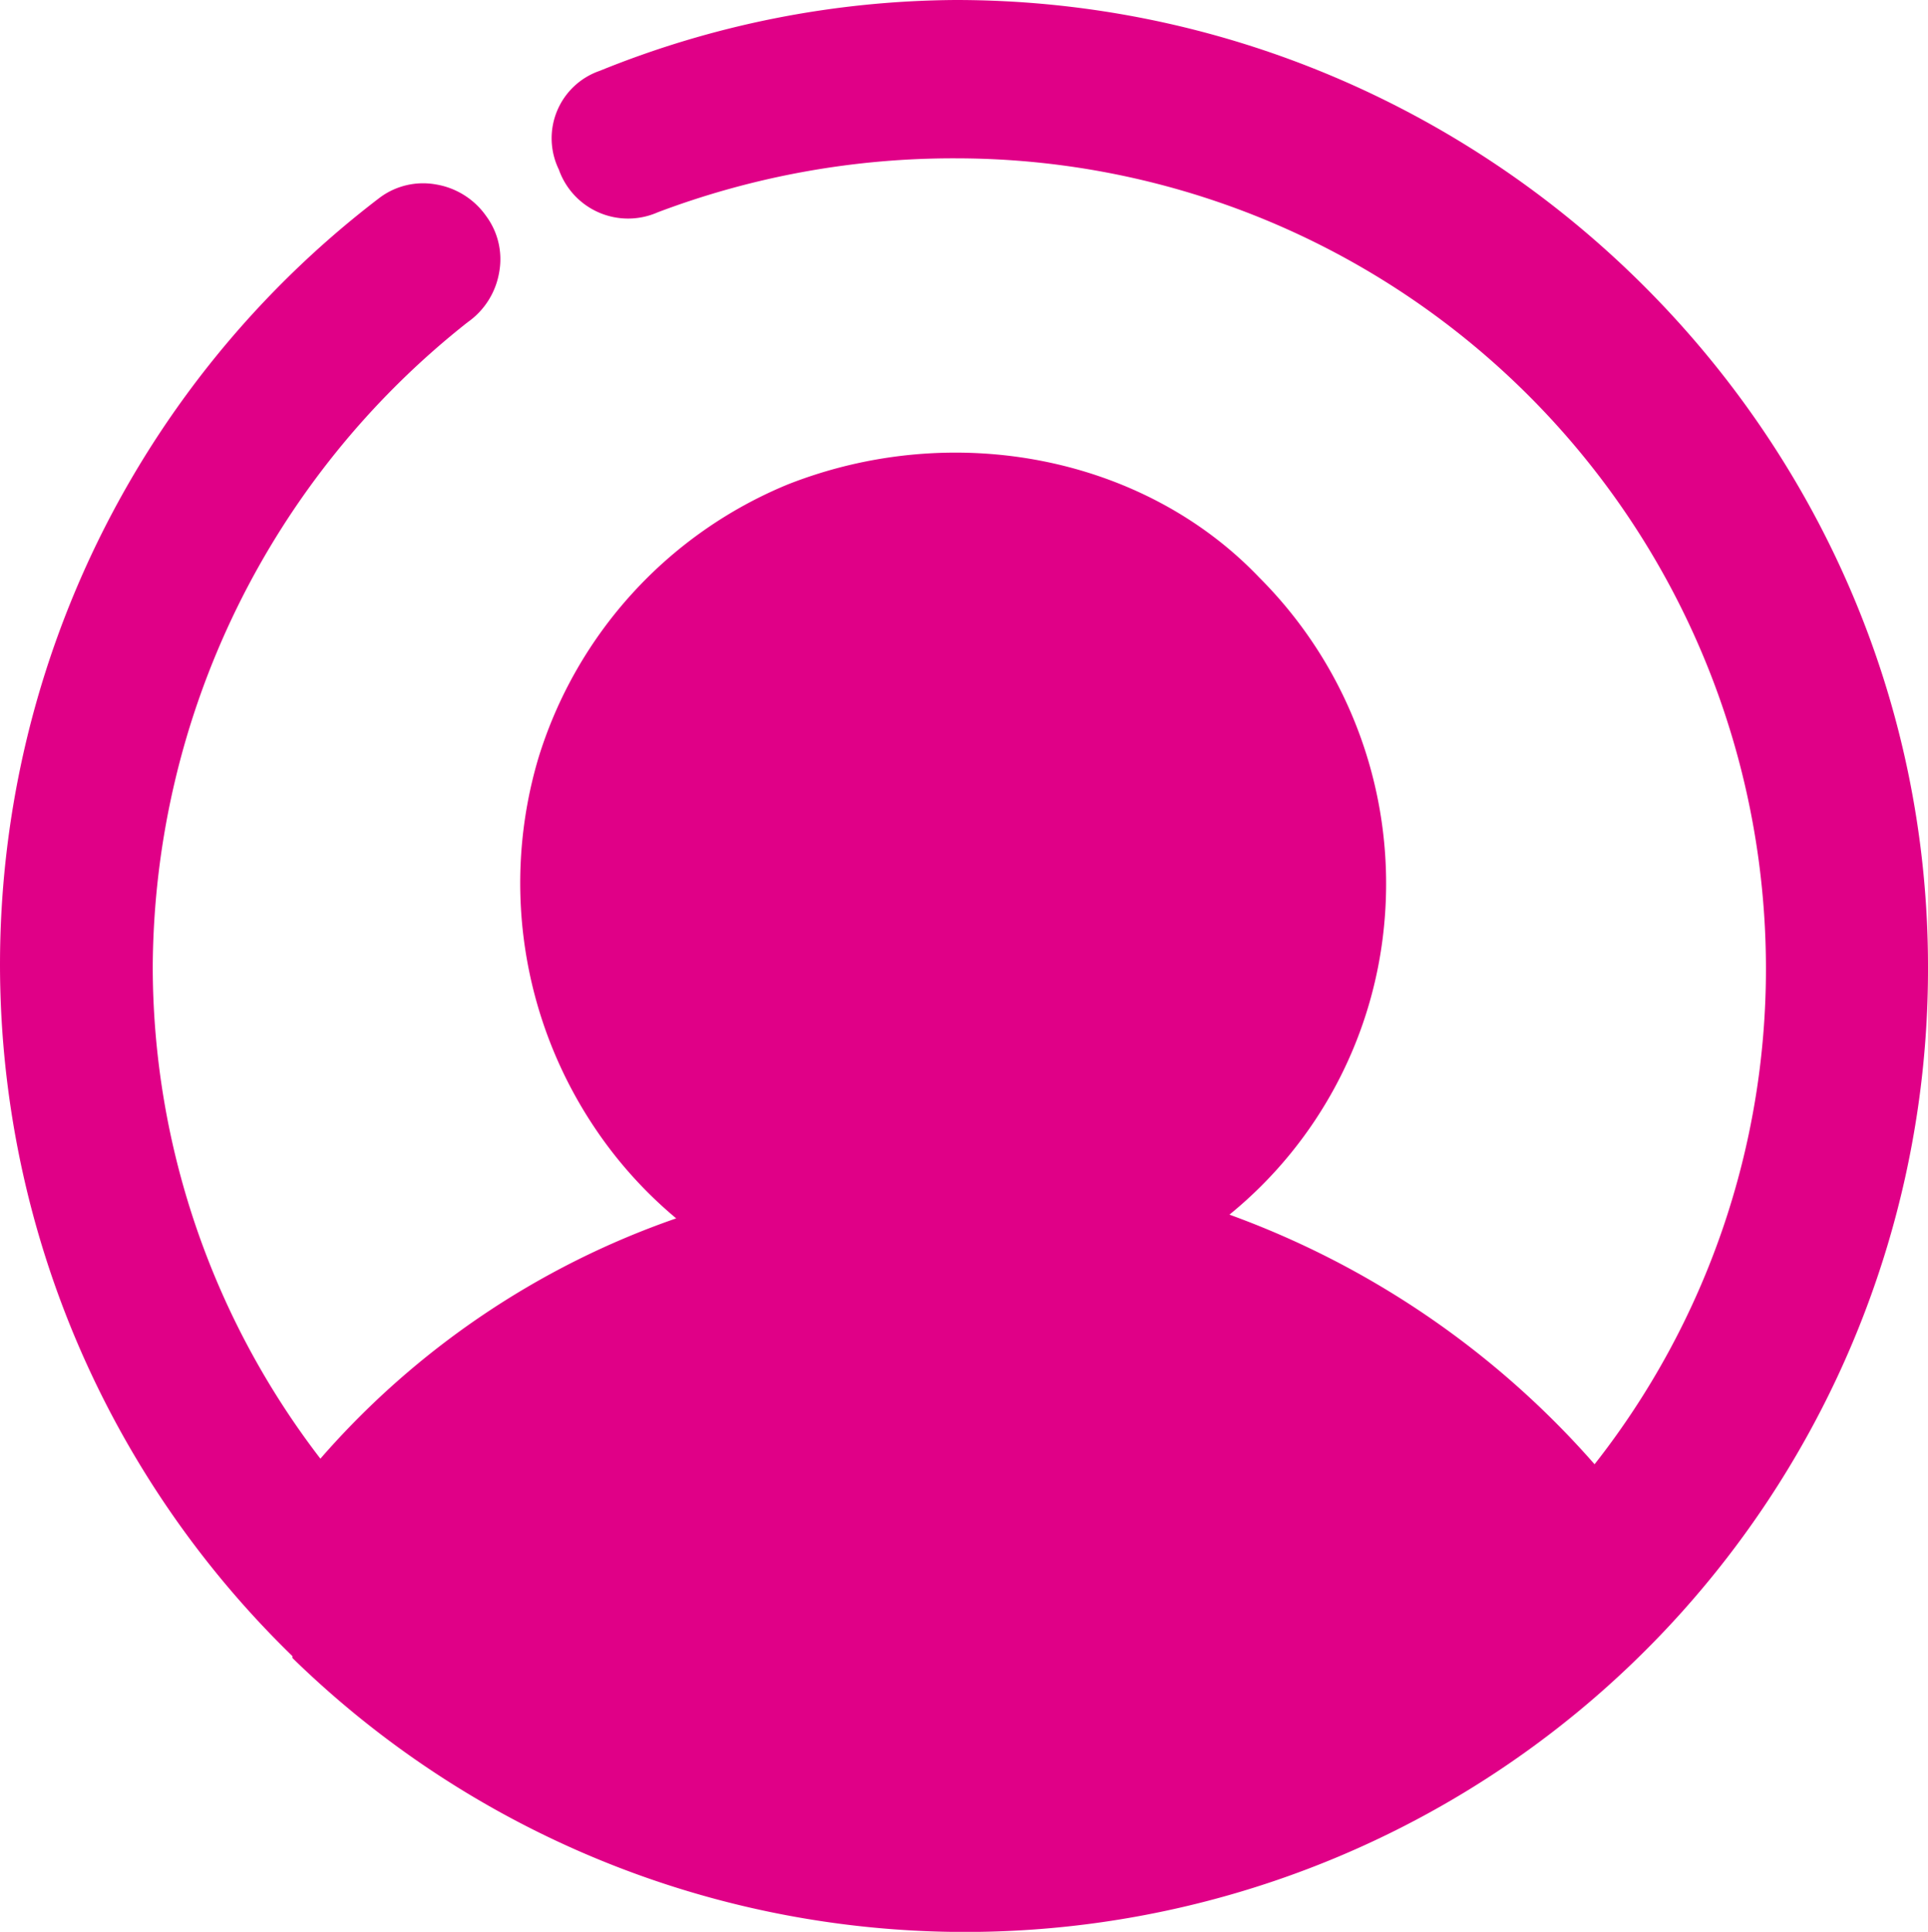 <svg xmlns="http://www.w3.org/2000/svg" viewBox="0 0 103.5 103.7"><defs><style>.cls-1{fill:#e00087;}</style></defs><title>account-logged-in</title><g id="Layer_2" data-name="Layer 2"><g id="Layer_1-2" data-name="Layer 1"><g id="account-logged-in"><path class="cls-1" d="M51.3,0A51.54,51.54,0,0,0,32.2,3.8,3.83,3.83,0,0,0,30,9.1a3.94,3.94,0,0,0,5.3,2.3A44.89,44.89,0,0,1,51.4,8.5,43.49,43.49,0,0,1,94.8,51.9a43,43,0,0,1-9.2,26.7A47.71,47.71,0,0,0,66,65.2a22.81,22.81,0,0,0,8.3-15.5A23.23,23.23,0,0,0,67.6,31c-6.2-6.5-16.4-8.5-25.3-5A23.27,23.27,0,0,0,28.9,40.7a23.57,23.57,0,0,0,3,19.8,23,23,0,0,0,4.4,4.9A44.78,44.78,0,0,0,17.2,78.3a43.38,43.38,0,0,1-9-26.4A44.36,44.36,0,0,1,25.1,17.3a4.11,4.11,0,0,0,1.7-2.7,3.89,3.89,0,0,0-.7-3,4.11,4.11,0,0,0-2.7-1.7,3.89,3.89,0,0,0-3,.7,51.75,51.75,0,0,0-4.7,78.3V89h0a51.69,51.69,0,0,0,87.8-37.1C103.5,23.3,79.9,0,51.3,0Z"/></g></g></g></svg>